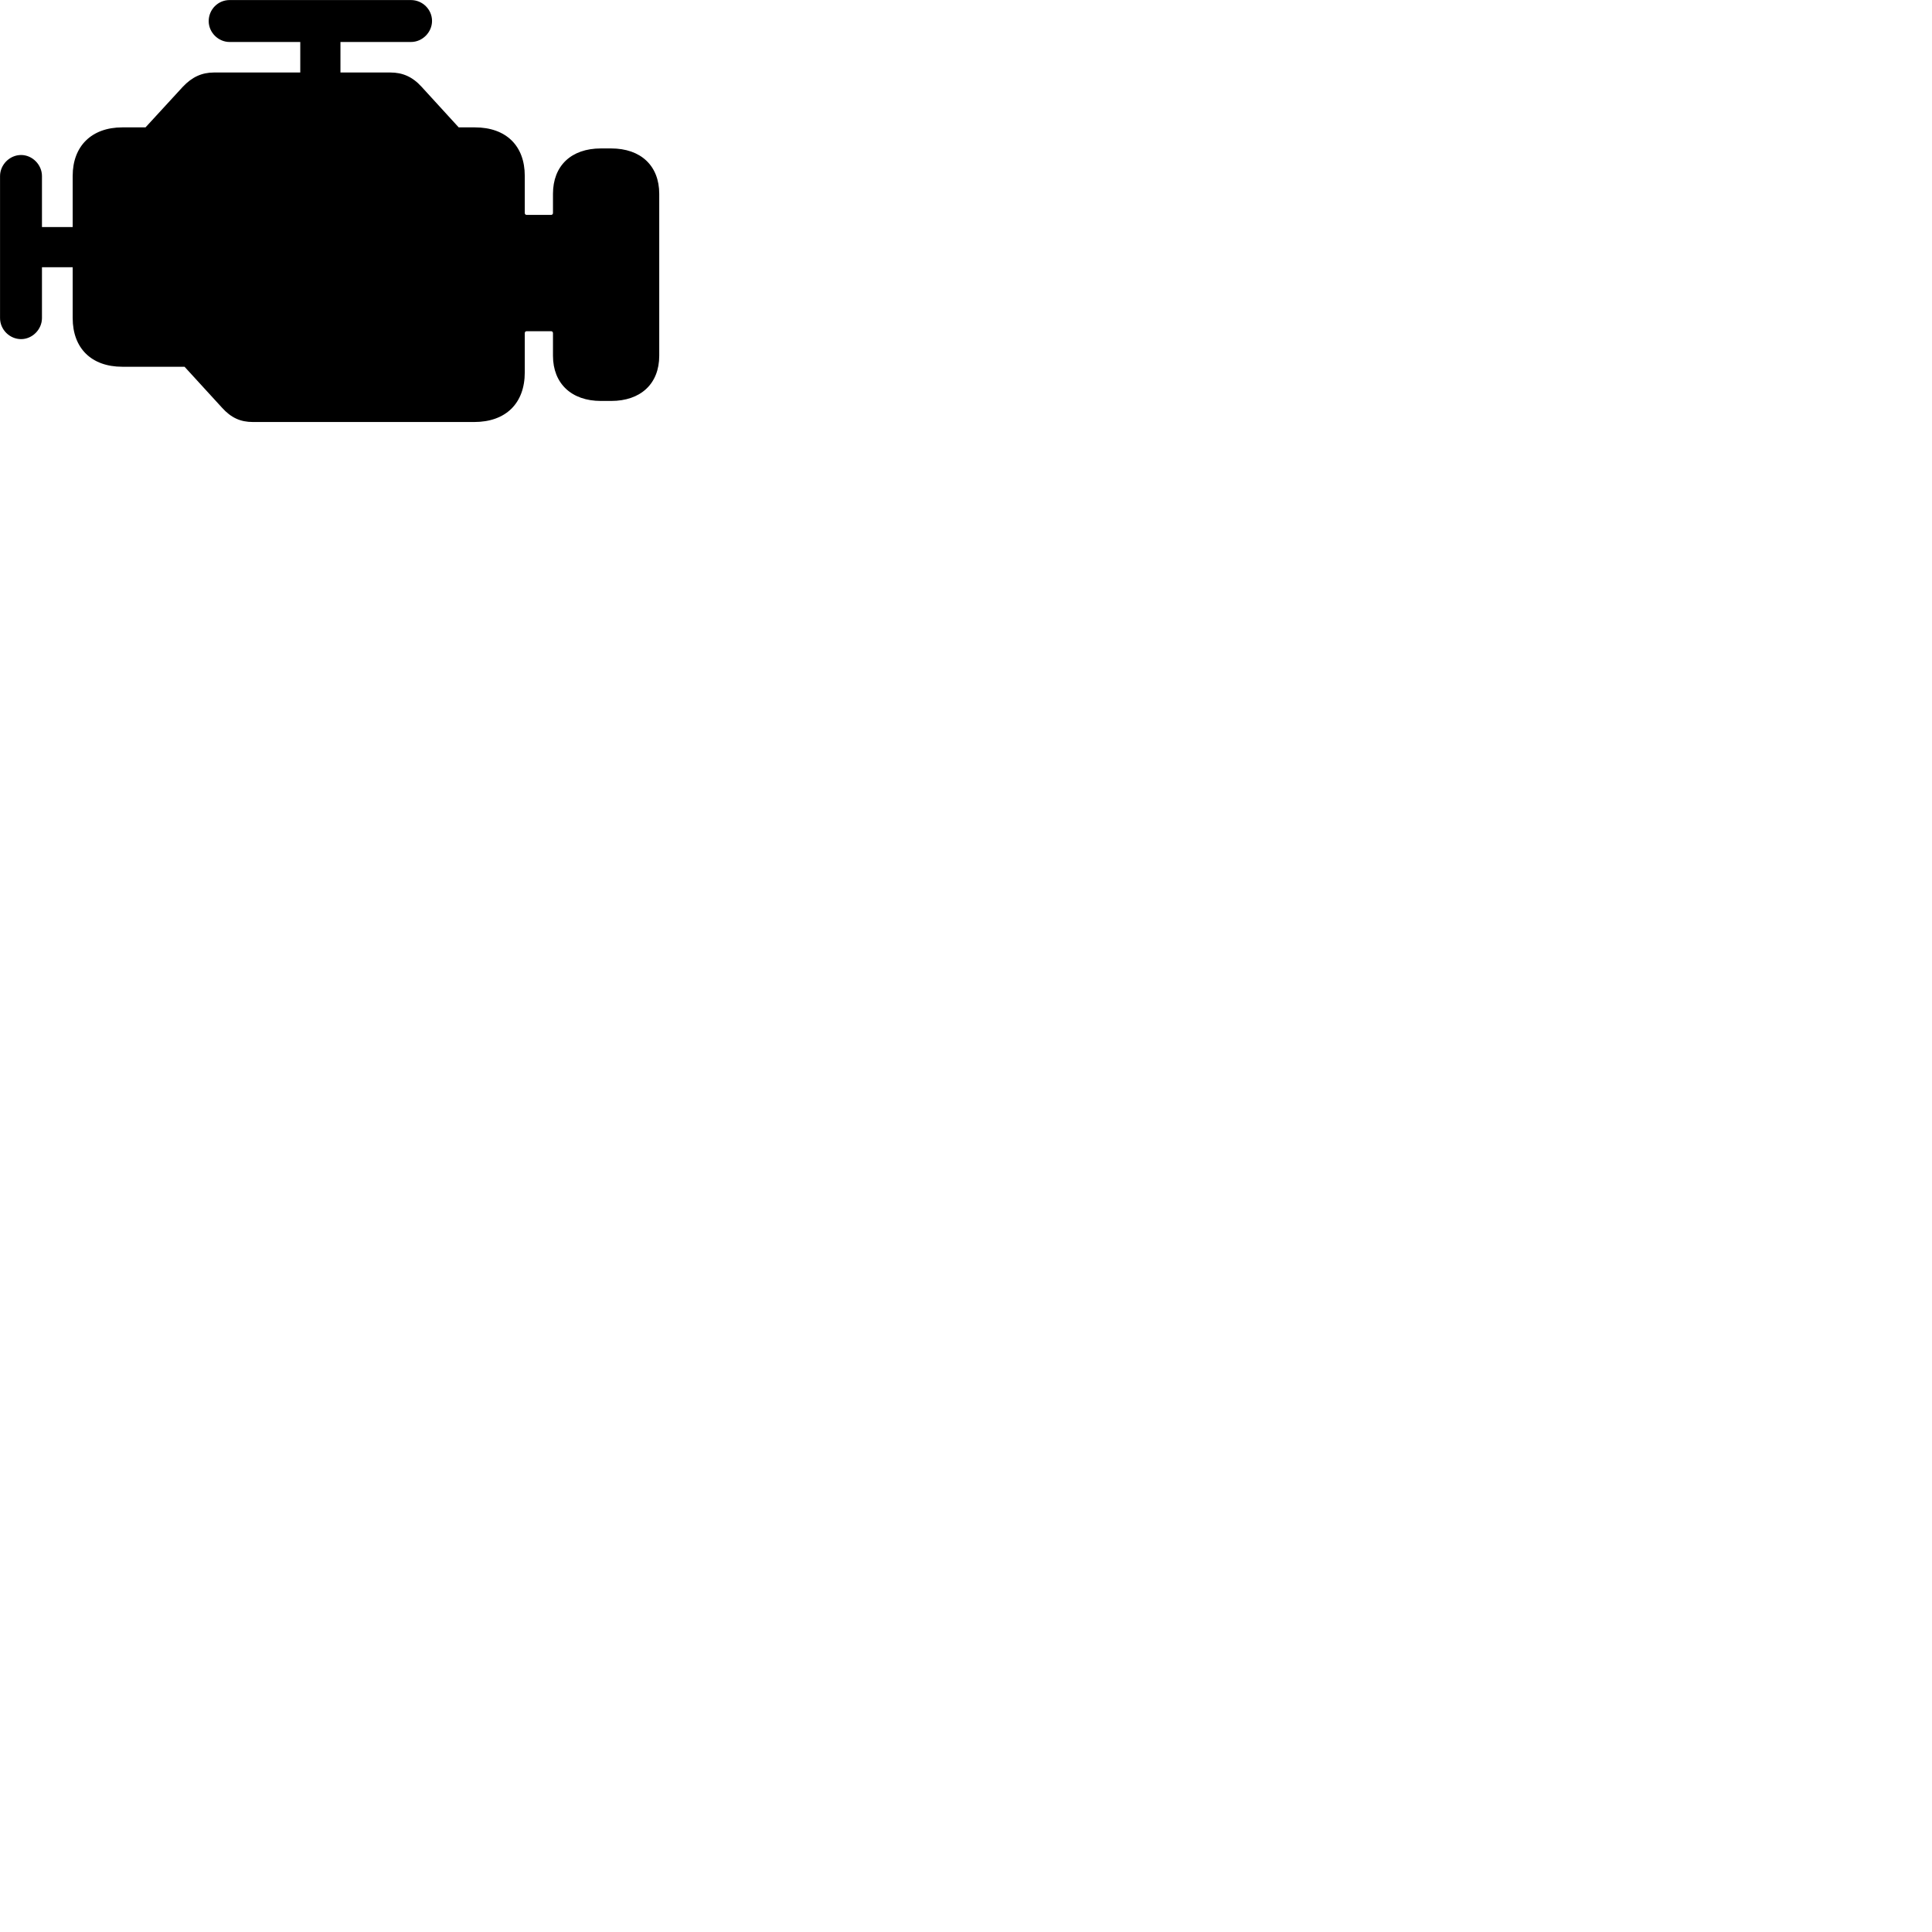 
        <svg xmlns="http://www.w3.org/2000/svg" viewBox="0 0 100 100">
            <path d="M1.092 17.553C1.672 17.553 2.172 17.053 2.172 16.463V13.833H3.762V16.463C3.762 18.023 4.732 18.983 6.332 18.983H9.552L11.492 21.103C11.962 21.623 12.442 21.843 13.092 21.843H24.542C26.172 21.843 27.162 20.883 27.162 19.273V17.243C27.162 17.183 27.202 17.143 27.262 17.143H28.522C28.582 17.143 28.622 17.183 28.622 17.243V18.413C28.622 19.853 29.582 20.753 31.102 20.753H31.632C33.162 20.753 34.122 19.863 34.122 18.413V10.033C34.122 8.583 33.172 7.683 31.632 7.683H31.102C29.562 7.683 28.622 8.583 28.622 10.033V11.023C28.622 11.083 28.582 11.123 28.522 11.123H27.262C27.202 11.123 27.162 11.083 27.162 11.023V9.103C27.162 7.543 26.192 6.593 24.582 6.593H23.742L21.822 4.493C21.342 3.963 20.822 3.753 20.212 3.753H17.622V2.173H21.272C21.872 2.173 22.362 1.663 22.362 1.083C22.362 0.493 21.872 0.003 21.272 0.003H11.882C11.282 0.003 10.802 0.493 10.802 1.093C10.802 1.683 11.302 2.173 11.882 2.173H15.542V3.753H11.072C10.452 3.753 9.942 3.983 9.462 4.493L7.532 6.593H6.332C4.742 6.593 3.762 7.563 3.762 9.103V11.753H2.172V9.113C2.172 8.523 1.672 8.023 1.092 8.023C0.492 8.023 0.002 8.533 0.002 9.113V16.463C0.002 17.063 0.502 17.553 1.092 17.553Z" />
        </svg>
    